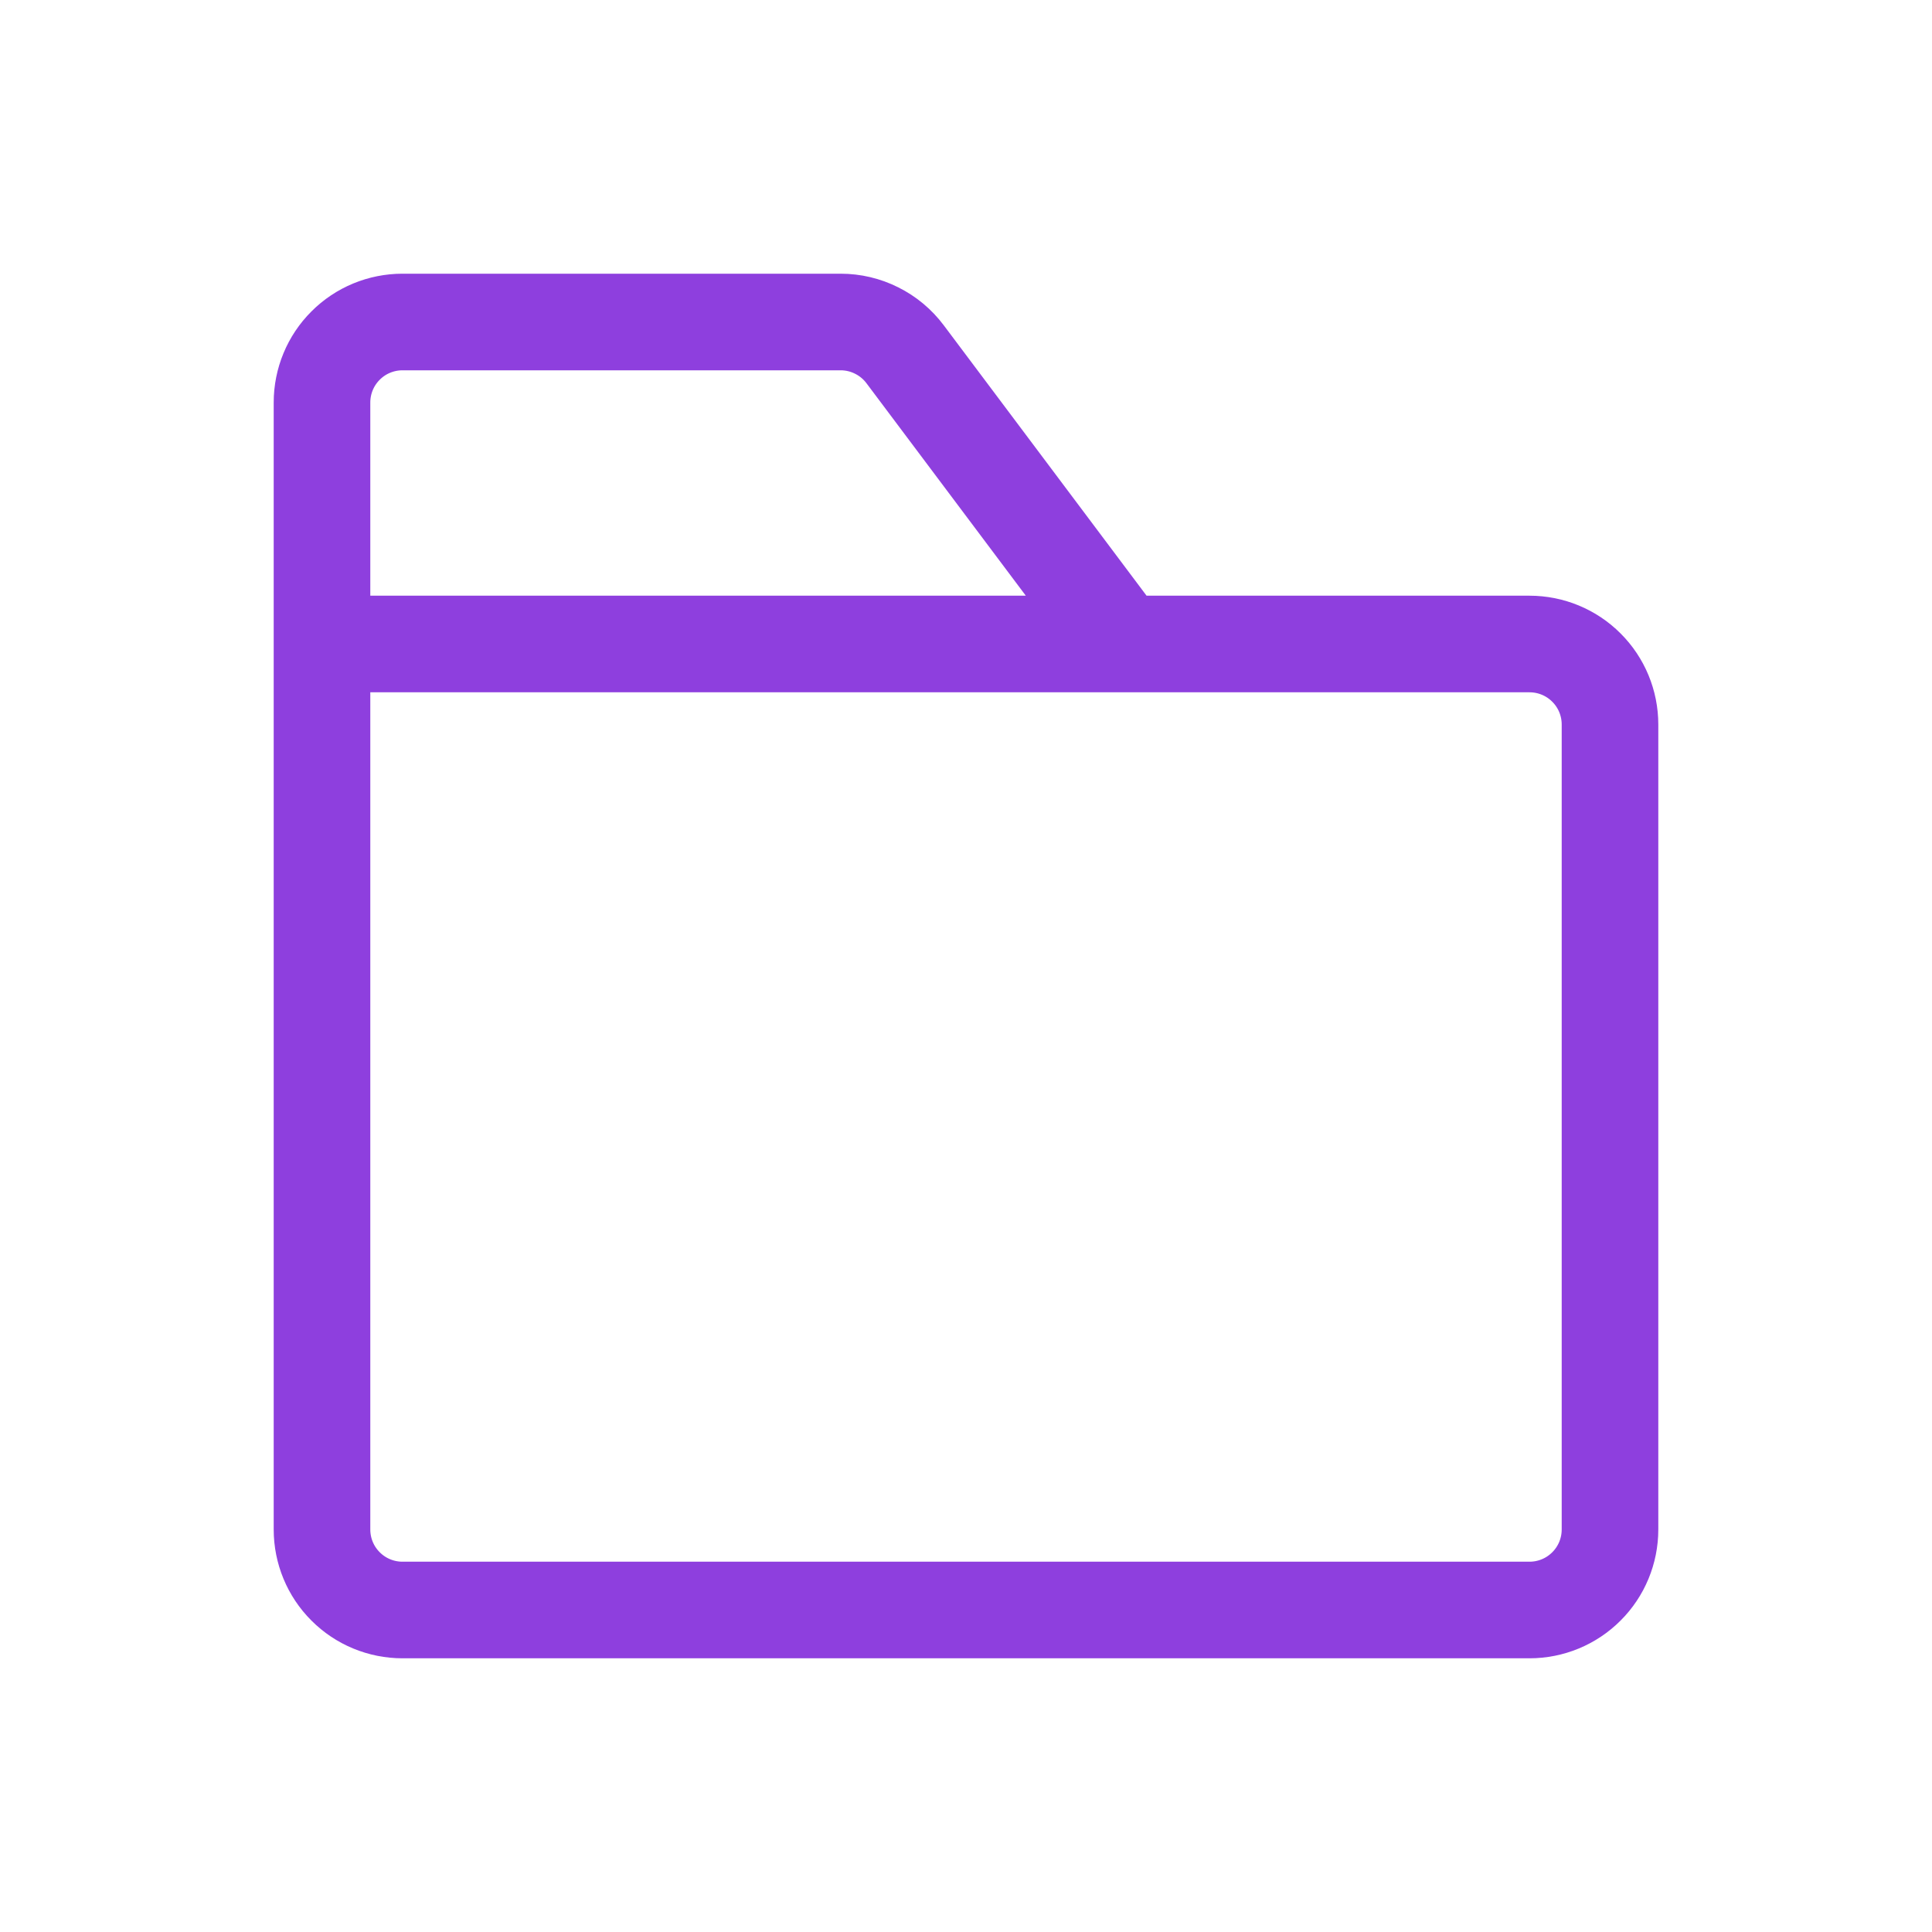<svg width="24" height="24" viewBox="0 0 24 24" fill="none" xmlns="http://www.w3.org/2000/svg">
<path d="M4 8V19C4 19.265 4.105 19.52 4.293 19.707C4.48 19.895 4.735 20 5 20H19C19.265 20 19.52 19.895 19.707 19.707C19.895 19.52 20 19.265 20 19V9C20 8.735 19.895 8.48 19.707 8.293C19.52 8.105 19.265 8 19 8H4ZM4 8V5C4 4.735 4.105 4.48 4.293 4.293C4.48 4.105 4.735 4 5 4H10.443C10.598 4 10.751 4.036 10.89 4.106C11.029 4.175 11.15 4.276 11.243 4.4L13.943 8H4Z" stroke="#8E3FDE" stroke-width="1.2" stroke-linecap="round" stroke-linejoin="round"/>
</svg>
